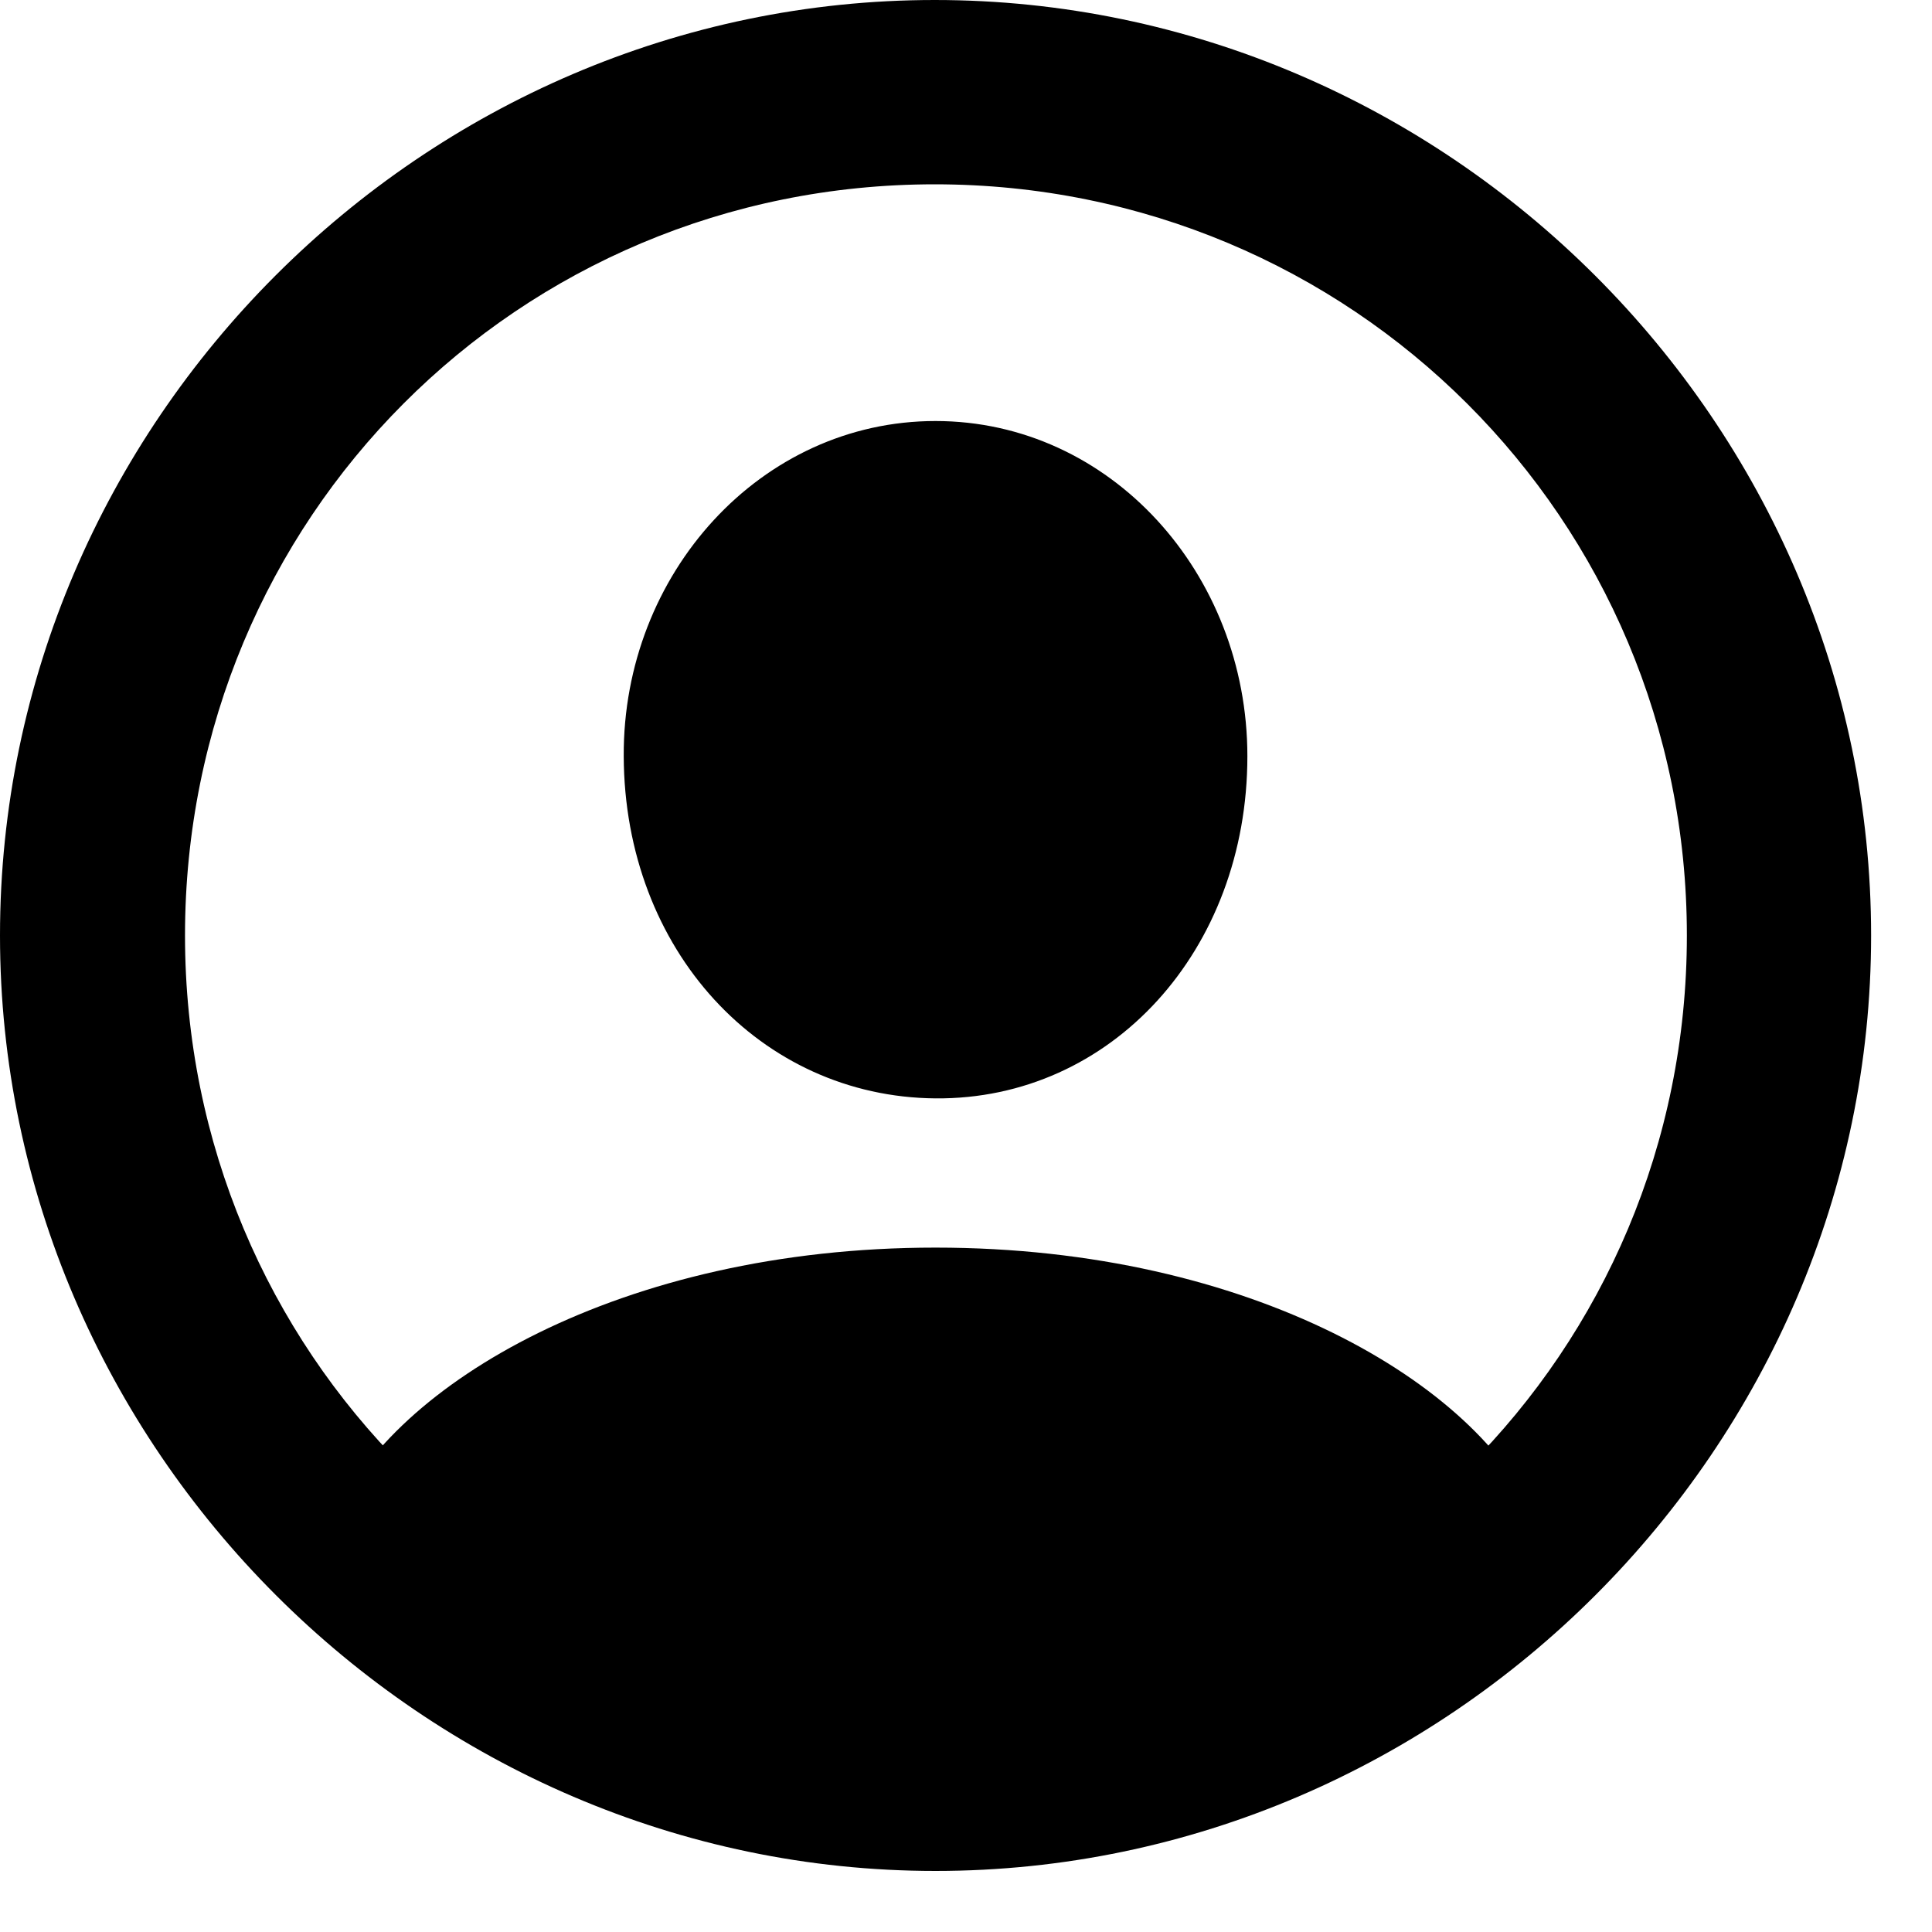 <svg width="35" height="35" viewBox="0 0 25 25" fill="none" xmlns="http://www.w3.org/2000/svg">
<path d="M12.105 24.21C18.737 24.21 24.212 18.727 24.212 12.105C24.212 5.473 18.727 0 12.095 0C5.475 0 0 5.473 0 12.105C0 18.727 5.485 24.21 12.105 24.21ZM12.105 21.826C6.711 21.826 2.394 17.499 2.394 12.105C2.394 6.711 6.701 2.385 12.095 2.385C17.489 2.385 21.828 6.711 21.828 12.105C21.828 17.499 17.499 21.826 12.105 21.826ZM19.918 19.836L19.877 19.642C19.14 17.921 16.196 16.144 12.105 16.144C8.026 16.144 5.08 17.921 4.335 19.632L4.294 19.836C6.498 21.865 9.868 22.983 12.105 22.983C14.353 22.983 17.695 21.875 19.918 19.836ZM12.105 14.213C14.379 14.232 16.141 12.298 16.141 9.785C16.141 7.42 14.366 5.448 12.105 5.448C9.847 5.448 8.059 7.42 8.071 9.785C8.08 12.298 9.842 14.194 12.105 14.213Z" fill="black"/>
</svg>
